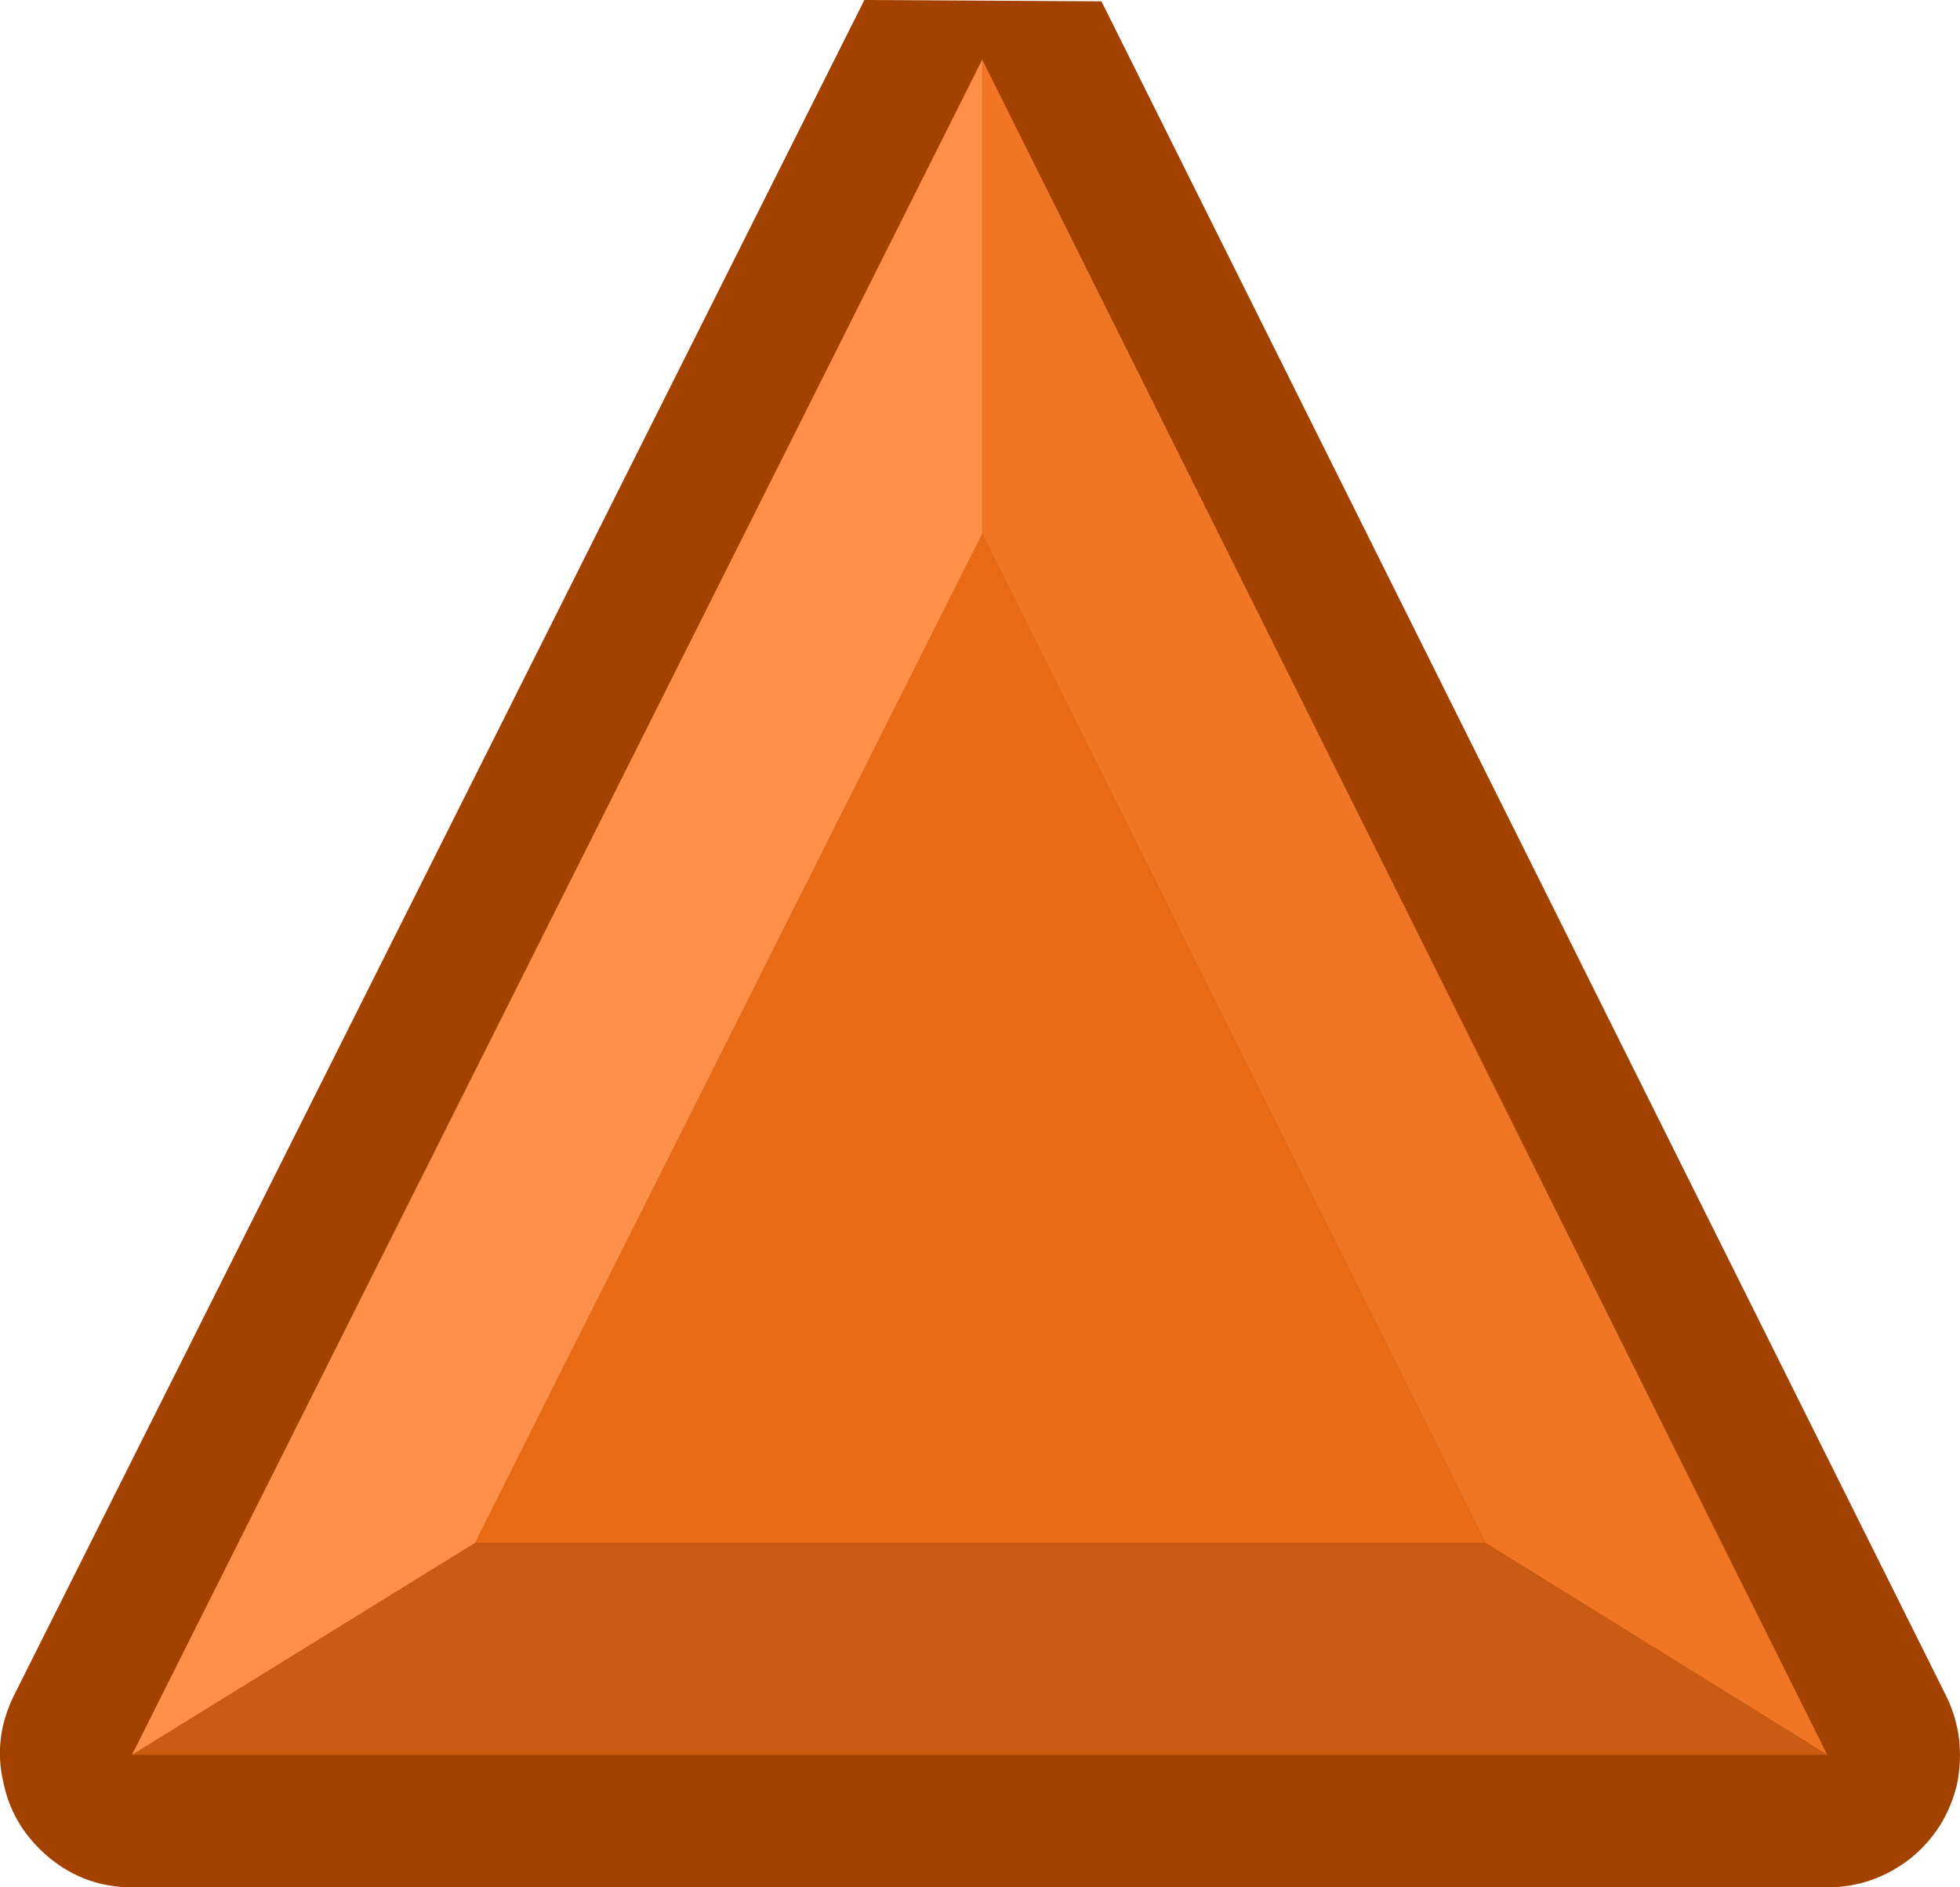 <?xml version="1.0" encoding="UTF-8"?><svg id="Calque_2" xmlns="http://www.w3.org/2000/svg" viewBox="0 0 73.99 71.25"><g id="KenneyPuzzleAssets2"><g id="triangle"><path d="M41.58.05l31.9,64c.5,1.03.63,2.13.4,3.3-.27,1.13-.85,2.07-1.75,2.8-.93.73-1.98,1.1-3.15,1.1H4.98c-1.17,0-2.2-.37-3.1-1.1-.93-.77-1.52-1.72-1.75-2.85-.27-1.13-.13-2.23.4-3.3L32.63,0" fill="#a34100"/><polyline points="68.98 66.25 37.08 2.25 4.98 66.25 68.98 66.25" fill="#a34100"/><polyline points="37.08 20.15 56.08 58.25 17.93 58.25 37.08 20.15" fill="#e86a17"/><polyline points="37.08 20.15 37.08 2.25 68.98 66.25 56.08 58.25 37.08 20.15" fill="#f07625"/><polyline points="56.08 58.25 68.98 66.25 4.98 66.25 17.93 58.25 56.08 58.25" fill="#c95b12"/><polyline points="37.08 2.25 37.08 20.15 17.93 58.25 4.98 66.25 37.08 2.25" fill="#ff9048"/></g></g></svg>